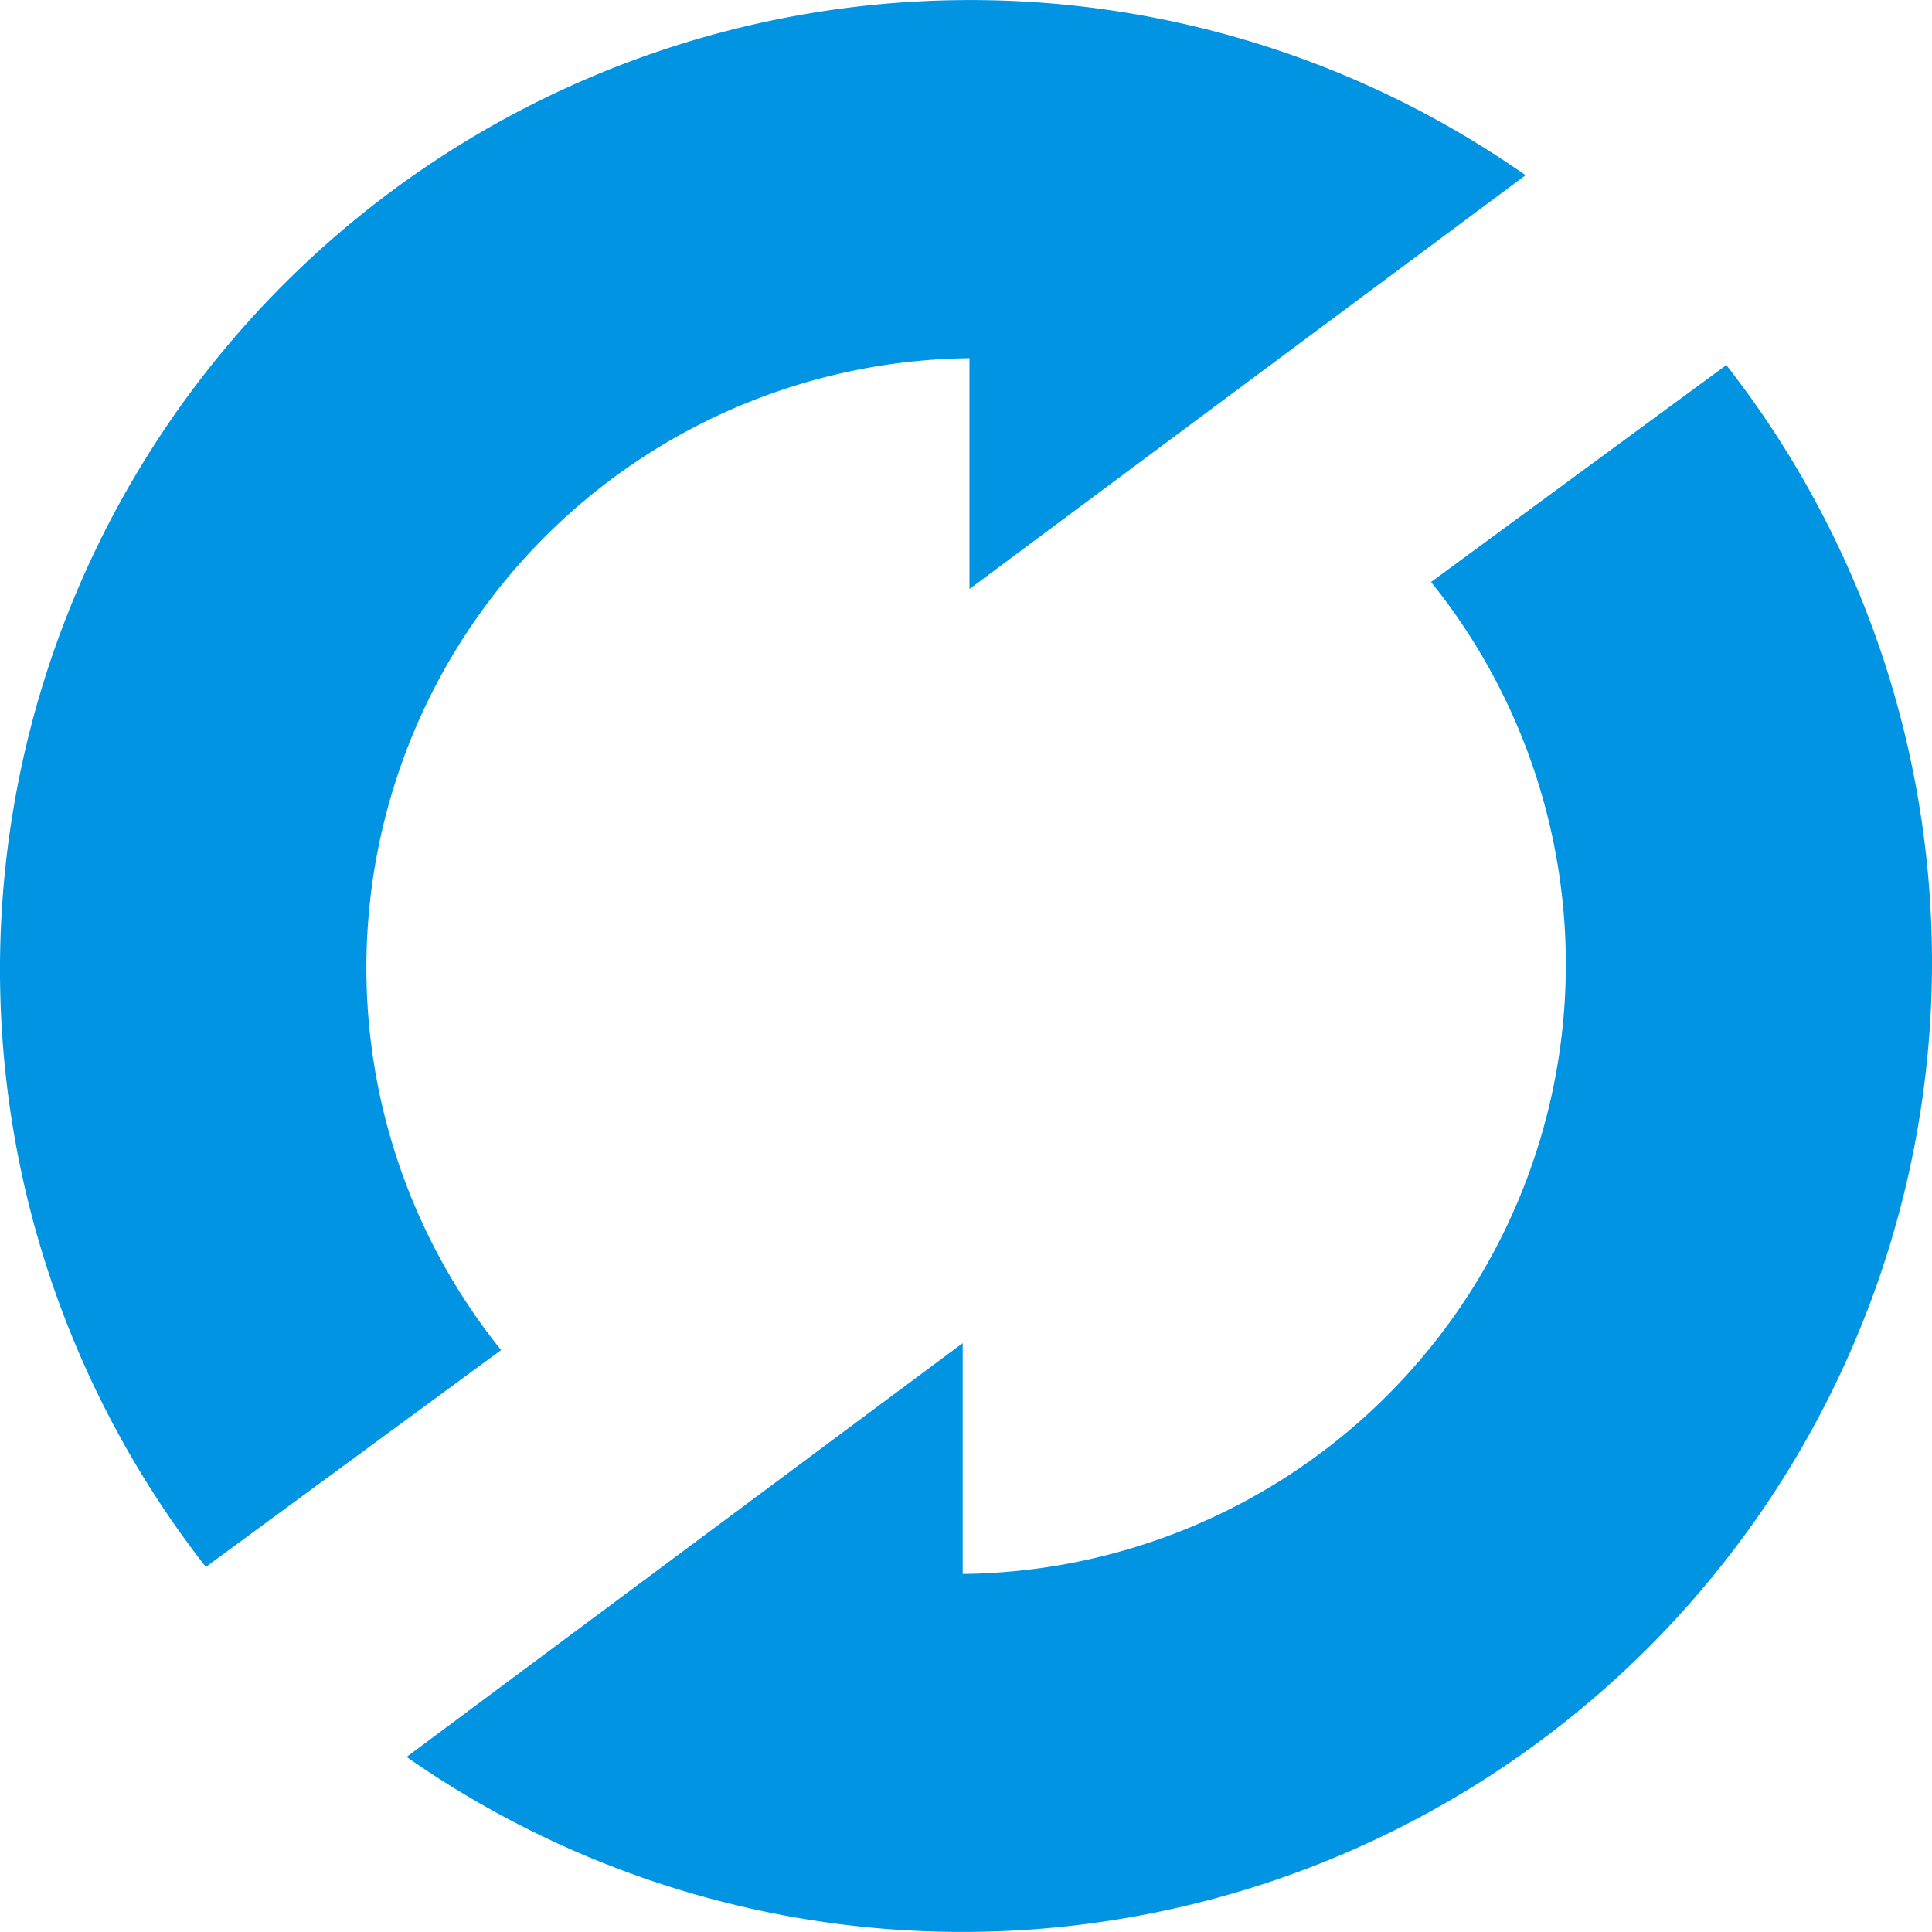<svg role="img" viewBox="0 0 24 24" xmlns="http://www.w3.org/2000/svg"><style>path { fill: #0194E2; }</style><title>MLflow</title><path d="M11.883.002A12.044 12.044.0 002.557 19.465l3.668-2.694A7.573 7.573.0 0112.043 4.45v2.867l6.908-5.14A12.012 12.012.0 0011.883.002zm9.562 4.533L17.777 7.23a7.573 7.573.0 01-5.818 12.322v-2.867l-6.908 5.14a12.046 12.046.0 0016.394-17.29z"/></svg>